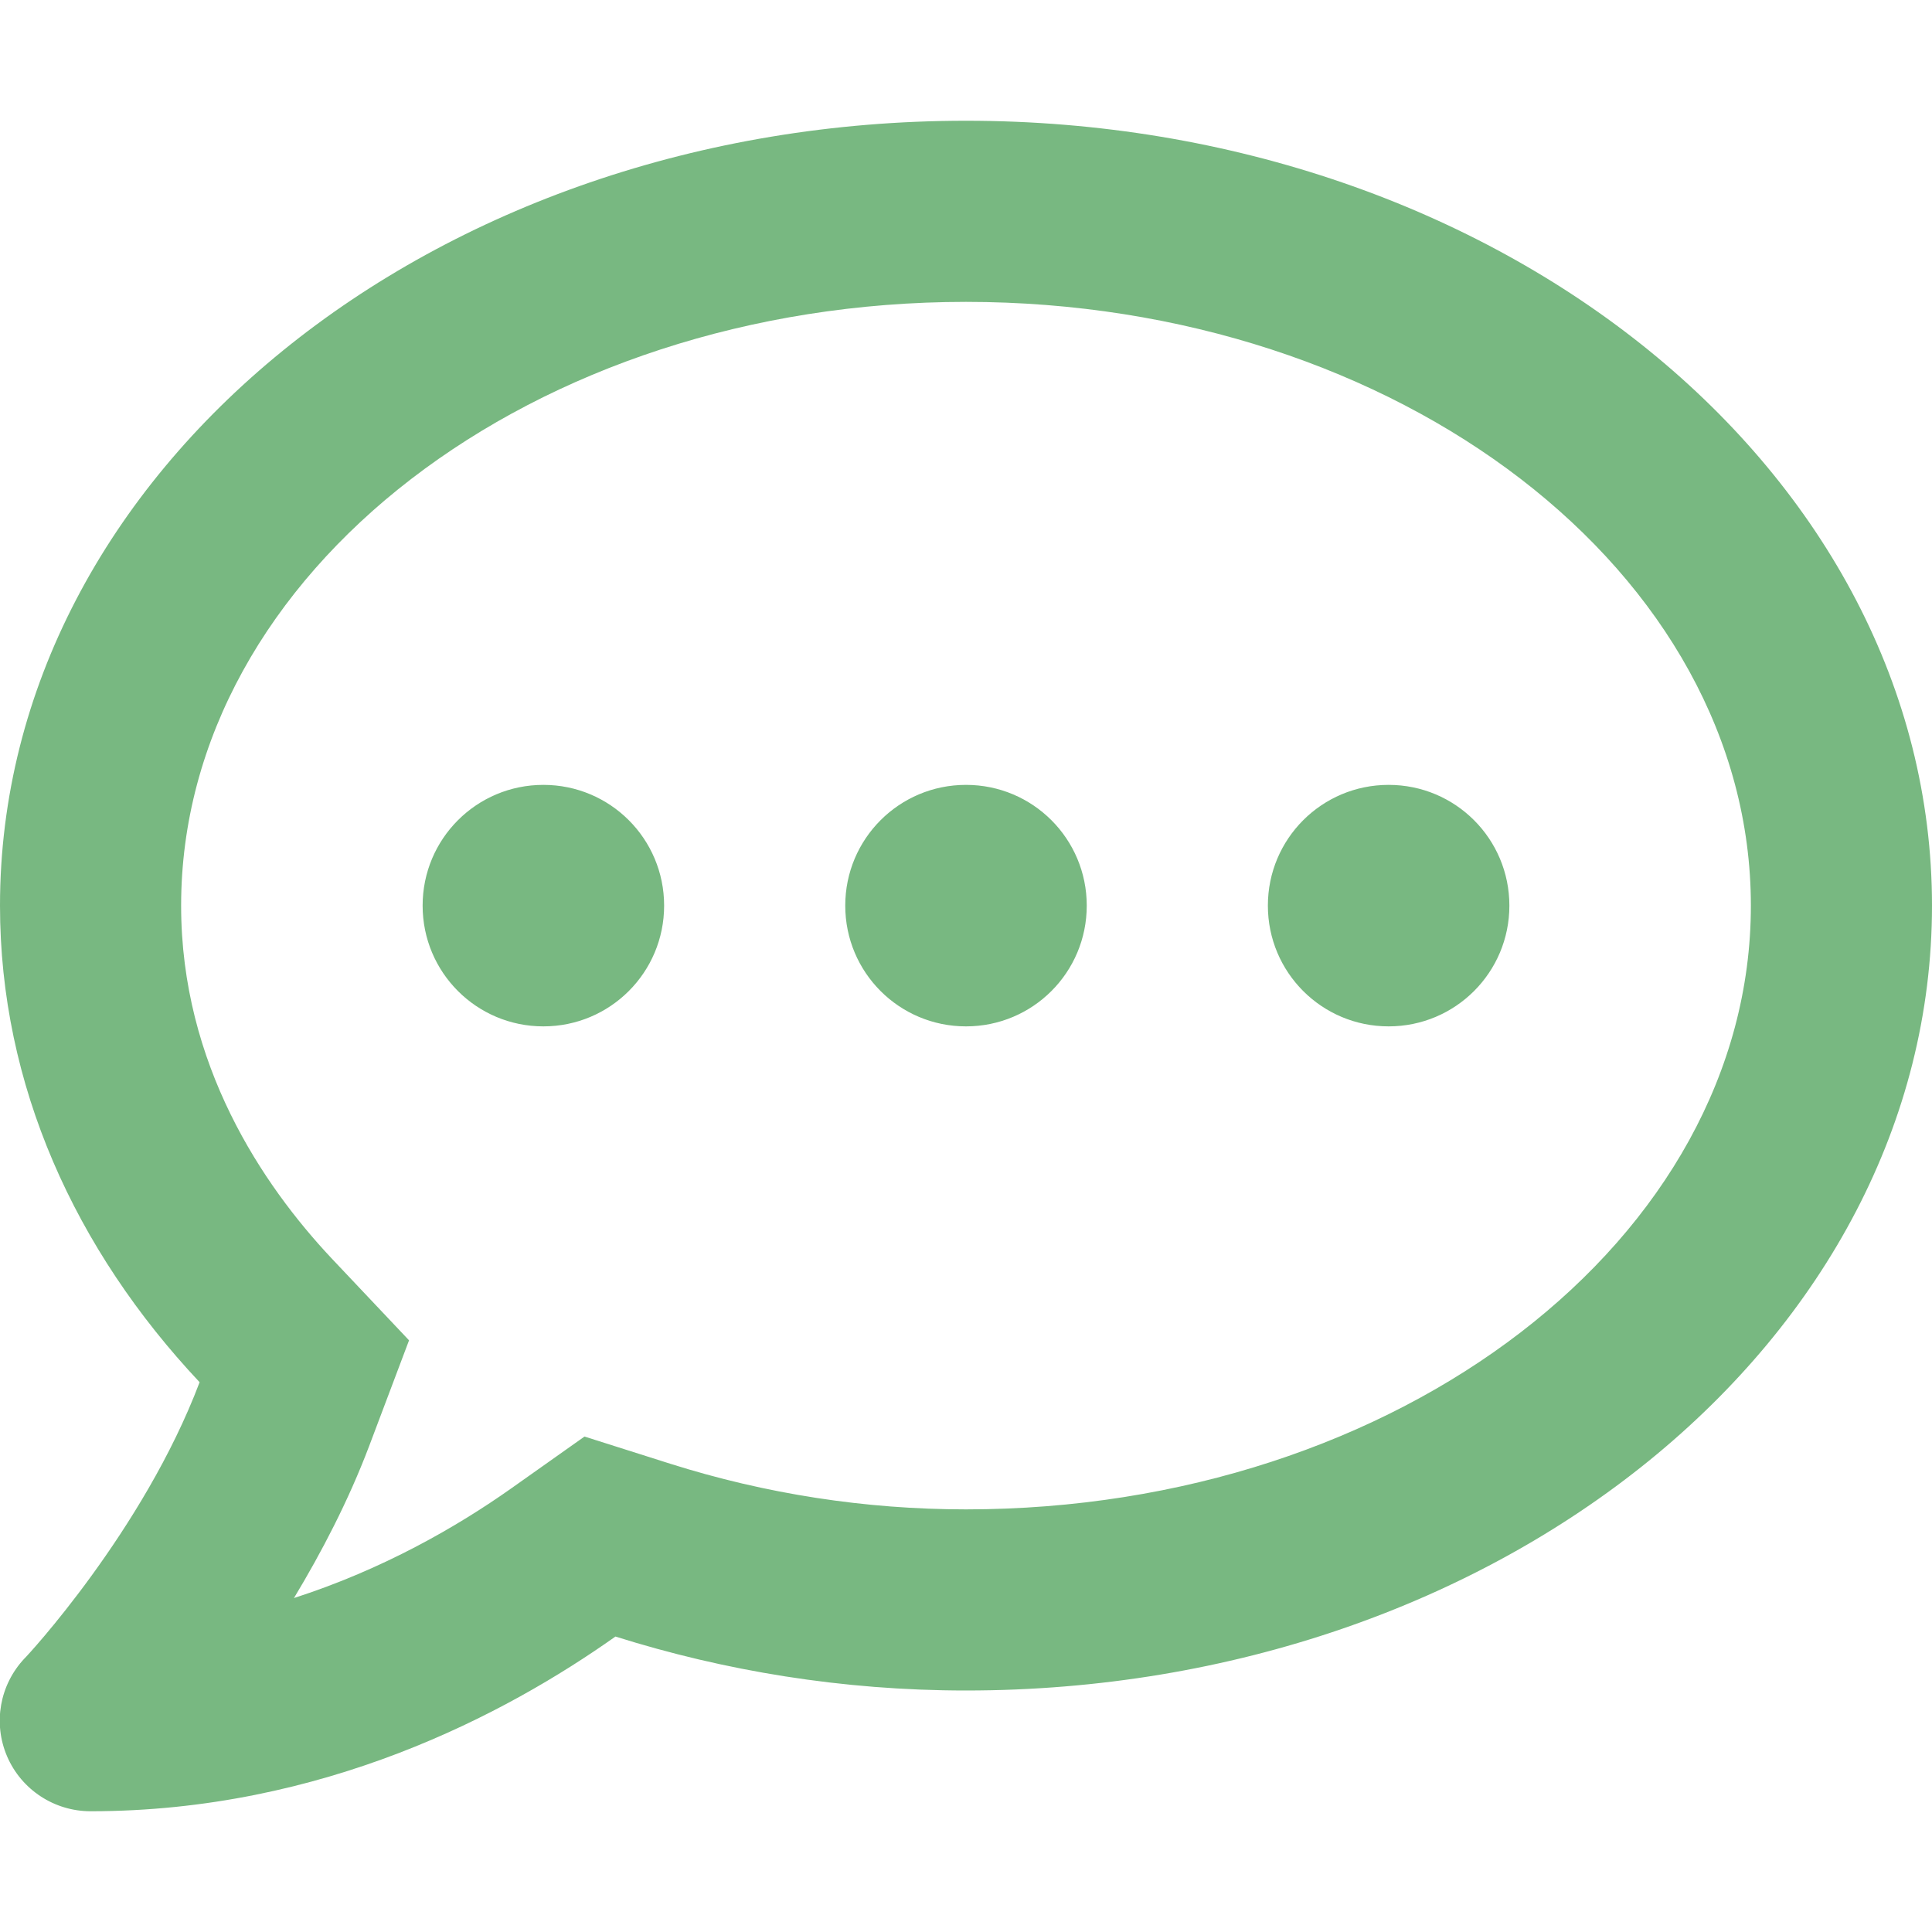 <svg fill="#78B881" viewBox="0 0 512 512" xmlns="http://www.w3.org/2000/svg"><path d="m144 208c-17.7 0-32 14.3-32 32s14.3 32 32 32 32-14.3 32-32-14.3-32-32-32zm112 0c-17.7 0-32 14.3-32 32s14.3 32 32 32 32-14.3 32-32-14.3-32-32-32zm112 0c-17.7 0-32 14.3-32 32s14.3 32 32 32 32-14.3 32-32-14.3-32-32-32zm-112-176c-141.4 0-256 93.1-256 208 0 47.6 19.9 91.2 52.9 126.3-14.9 39.4-45.9 72.8-46.4 73.2-6.6 7-8.4 17.2-4.6 26s12.5 14.5 22.1 14.5c61.5 0 110-25.7 139.1-46.3 28.9 9.1 60.1 14.3 92.9 14.3 141.4 0 256-93.1 256-208s-114.6-208-256-208zm0 368c-26.7 0-53.1-4.1-78.4-12.1l-22.7-7.2-19.5 13.8c-14.3 10.1-33.9 21.4-57.5 29 7.3-12.1 14.4-25.7 19.9-40.2l10.6-28.1-20.6-21.8c-18.1-19.3-39.8-51.2-39.8-93.4 0-88.2 93.3-160 208-160s208 71.8 208 160-93.3 160-208 160z"/></svg>